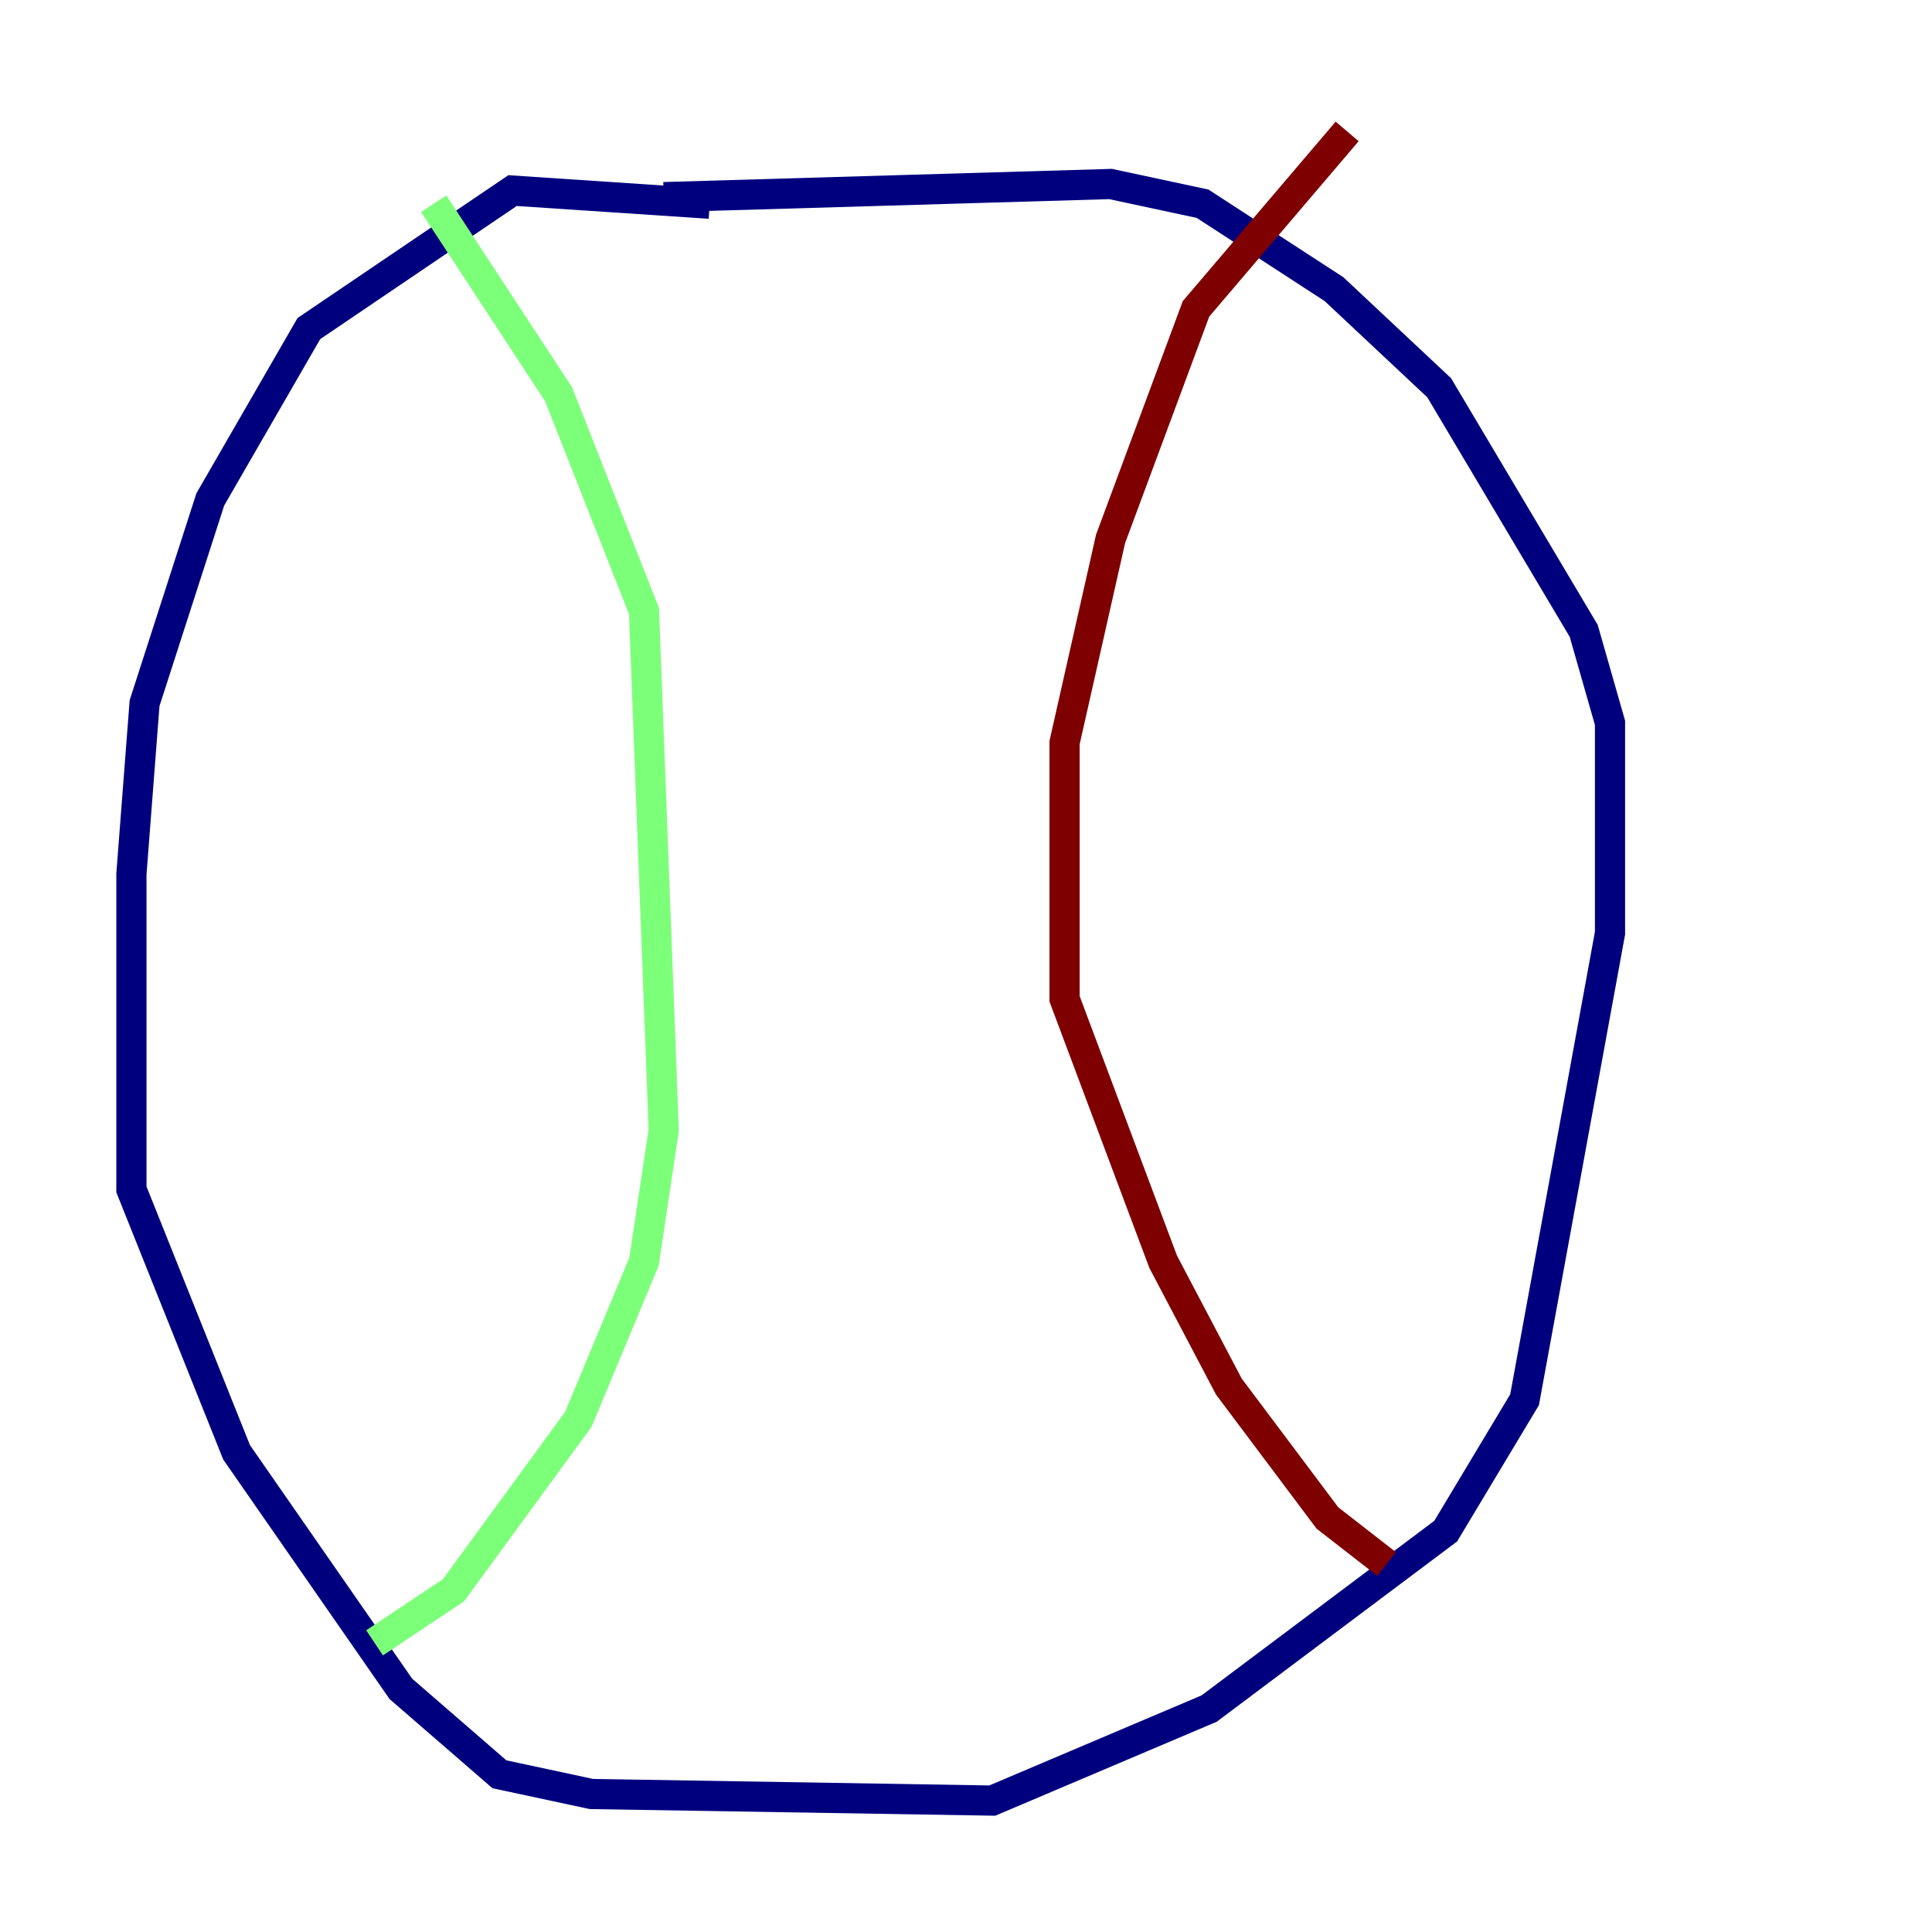 <?xml version="1.0" encoding="utf-8" ?>
<svg baseProfile="tiny" height="128" version="1.2" viewBox="0,0,128,128" width="128" xmlns="http://www.w3.org/2000/svg" xmlns:ev="http://www.w3.org/2001/xml-events" xmlns:xlink="http://www.w3.org/1999/xlink"><defs /><polyline fill="none" points="47.02,13.497 33.959,12.626 20.463,21.769 13.932,33.088 9.578,46.585 8.707,57.905 8.707,78.803 15.674,96.218 26.558,111.891 33.088,117.551 39.184,118.857 65.742,119.293 80.109,113.197 95.782,101.442 101.007,92.735 106.667,61.823 106.667,47.891 104.925,41.796 95.347,25.687 88.381,19.157 79.674,13.497 73.578,12.191 43.973,13.061" stroke="#00007f" stroke-width="2" /><polyline fill="none" points="28.735,13.497 37.007,26.122 42.667,40.49 43.973,74.884 42.667,83.592 38.313,94.041 30.041,105.361 24.816,108.844" stroke="#7cff79" stroke-width="2" /><polyline fill="none" points="89.252,8.707 79.238,20.463 73.578,35.701 70.531,49.197 70.531,66.177 77.061,83.592 81.415,91.864 87.946,100.571 91.864,103.619" stroke="#7f0000" stroke-width="2" /></svg>